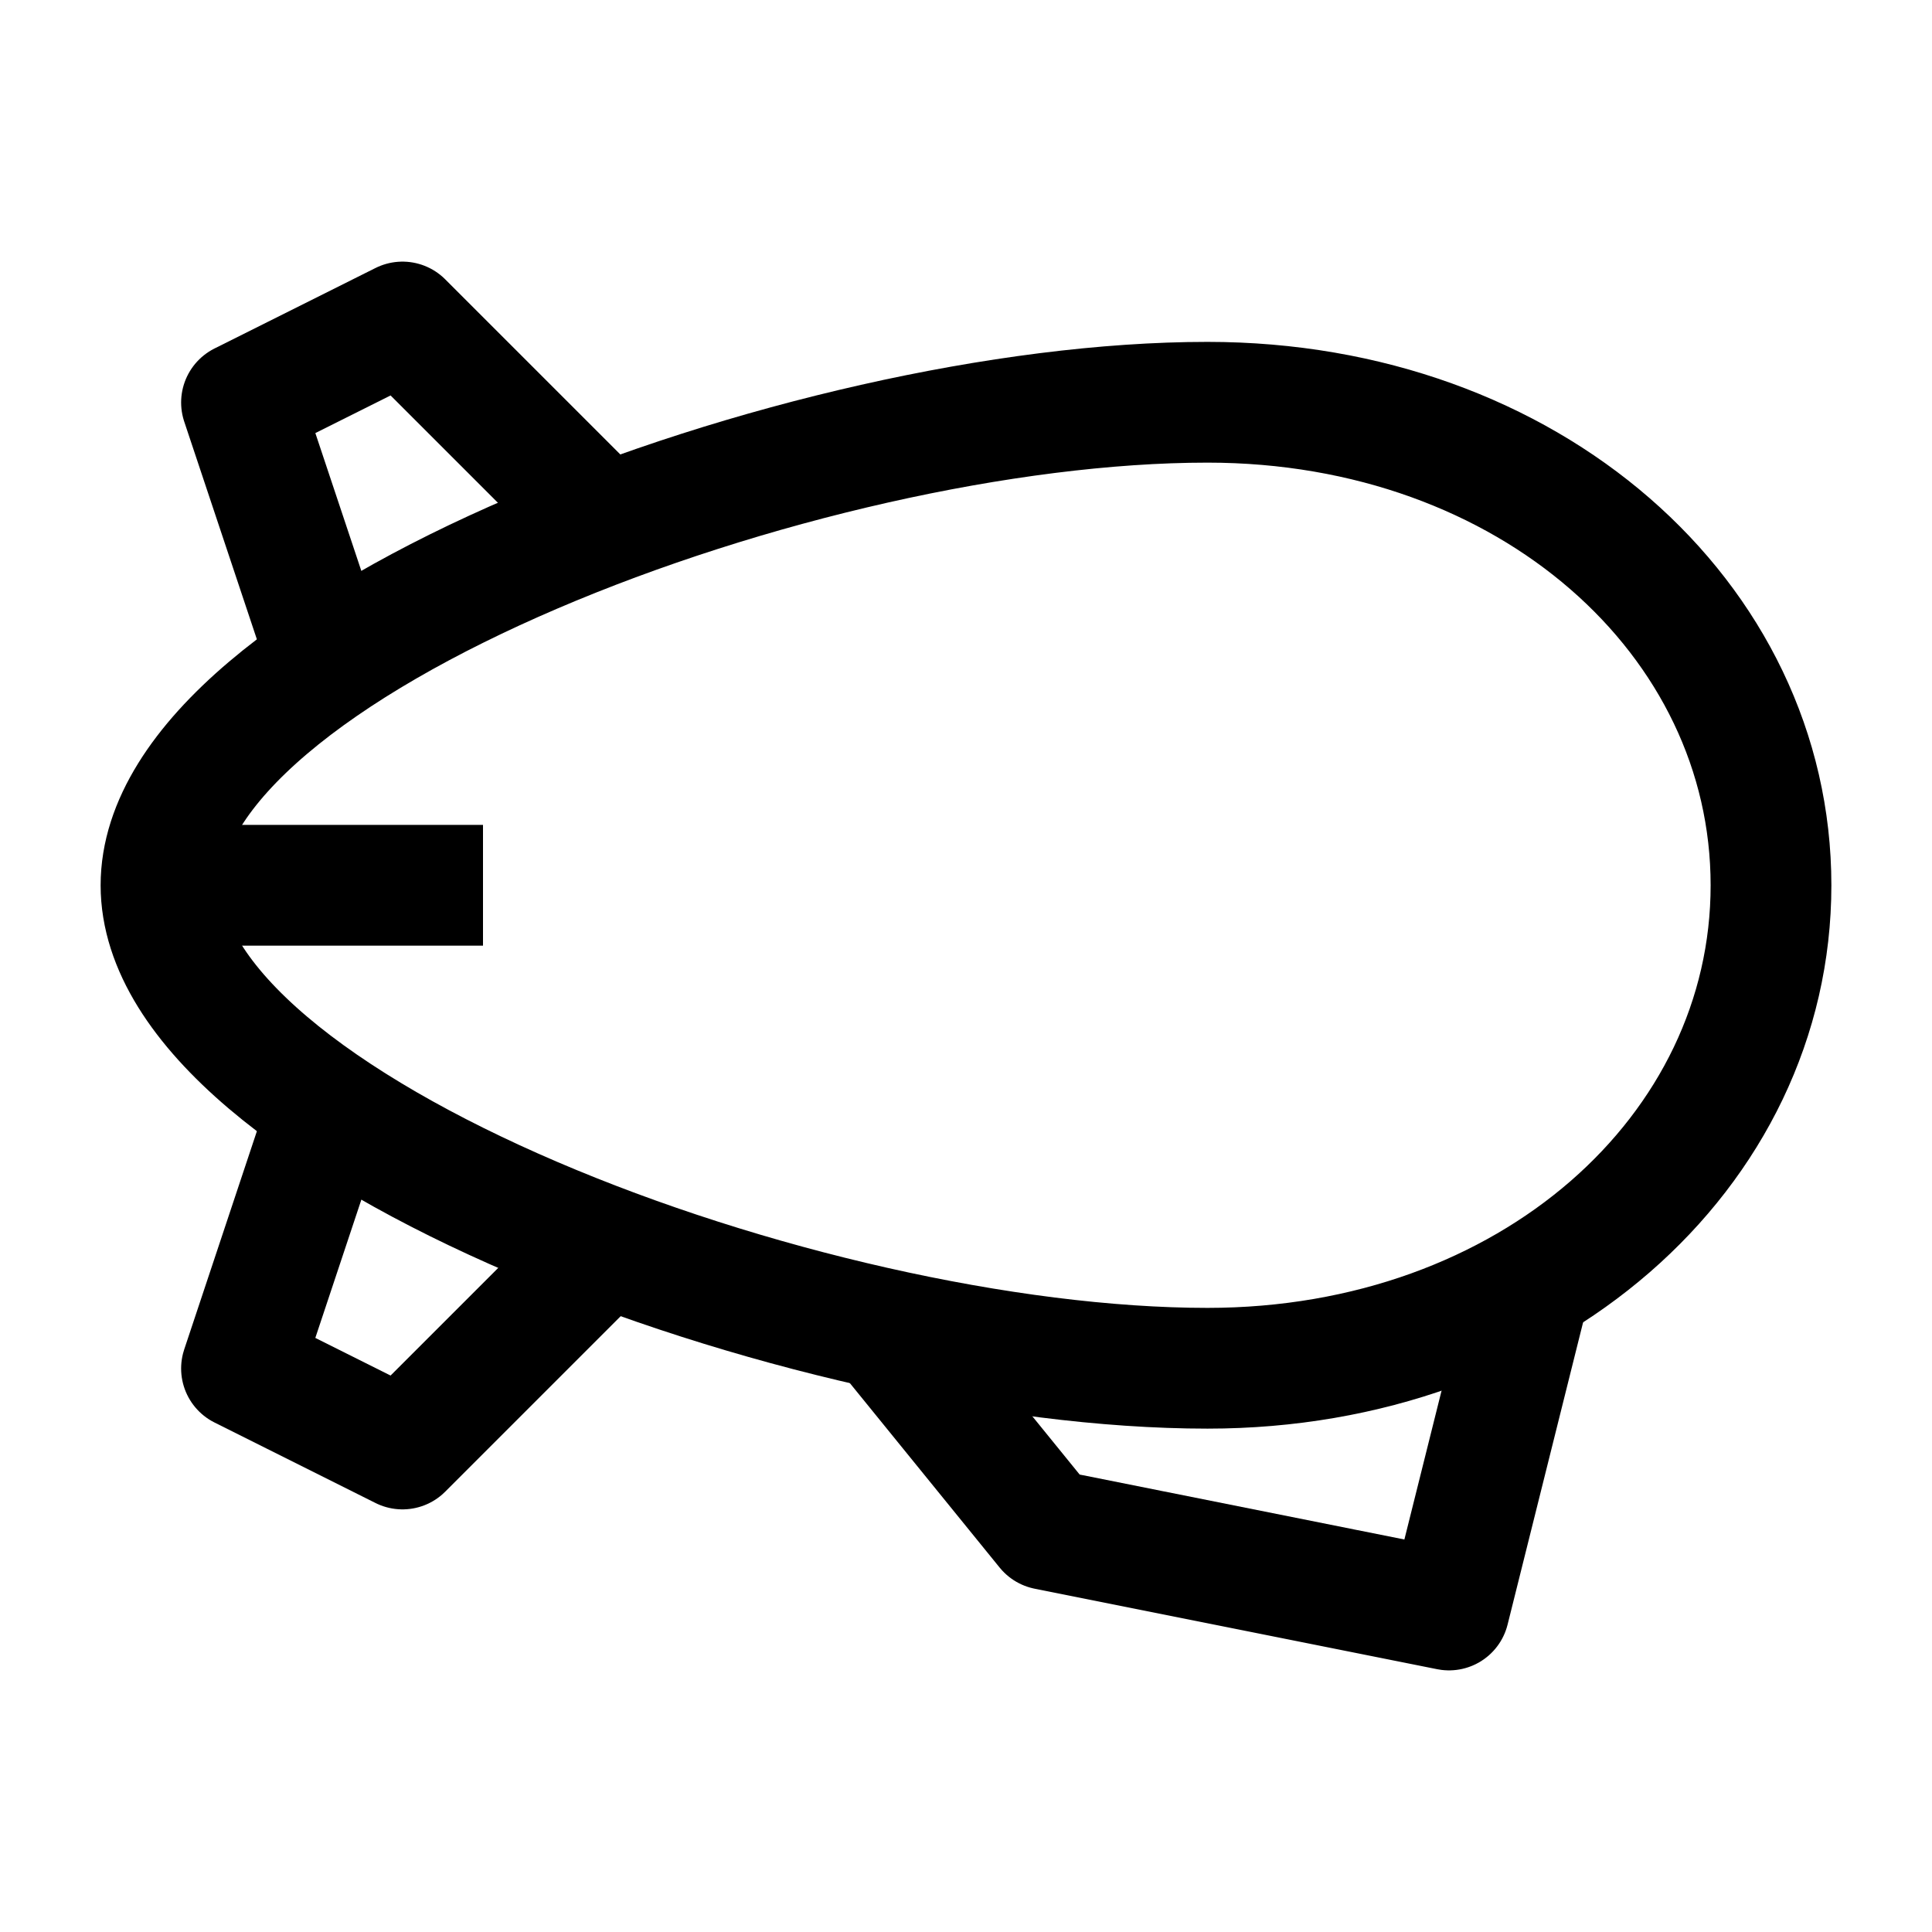 <svg width="24" height="24" viewBox="0 0 24 24" fill="none" xmlns="http://www.w3.org/2000/svg">
    <path d="M19 15.997L18 20L13 19L11 16.537" stroke="currentColor" stroke-width="1.5" stroke-linejoin="round"/>
    <path d="M2 10.997C2 13.997 10 16.997 15 16.997C19 16.997 22 14.311 22 10.997C22 7.683 19 4.997 15 4.997C10 4.997 2 7.997 2 10.997Z" stroke="currentColor" stroke-width="1.5" stroke-linejoin="round"/>
    <path d="M2 10.997H6" stroke="currentColor" stroke-width="1.5" stroke-linejoin="round"/>
    <path d="M7.5 6.5L5 4L3 5L4 7.997" stroke="currentColor" stroke-width="1.5" stroke-linejoin="round"/>
    <path d="M7.5 15.5L5 18L3 17L4 13.997" stroke="currentColor" stroke-width="1.5" stroke-linejoin="round"/>
</svg>
